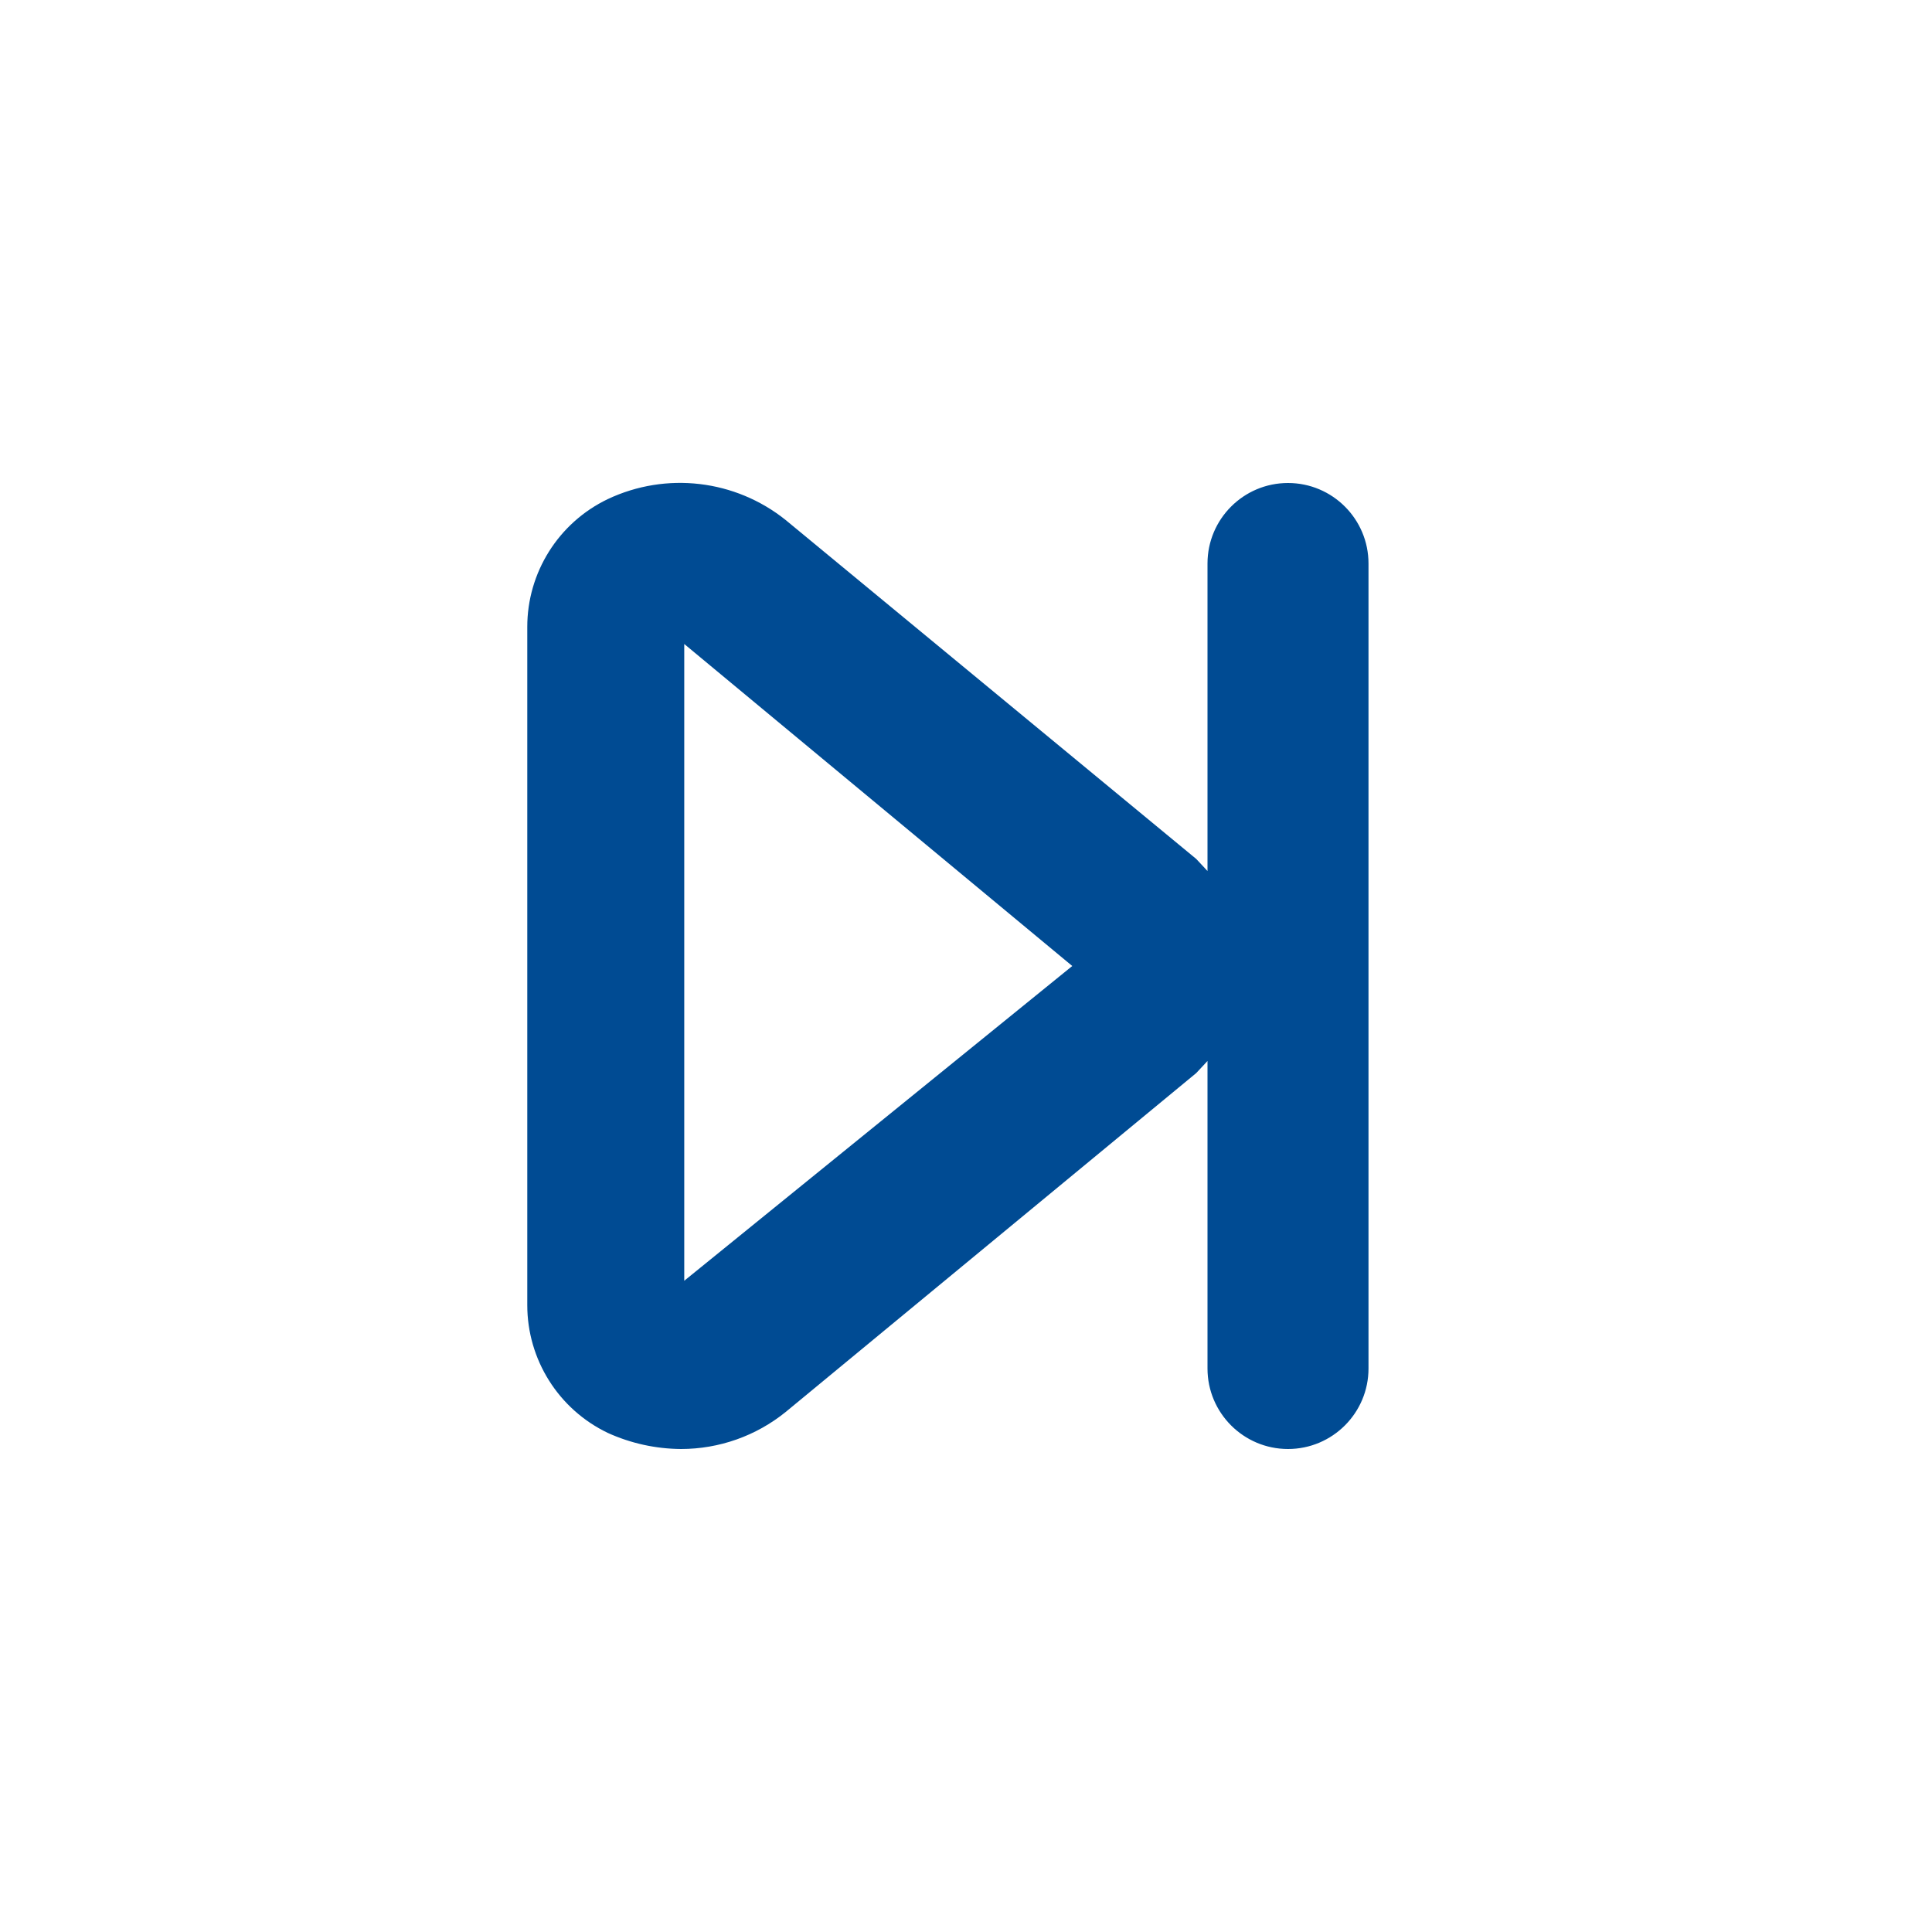 <svg xmlns="http://www.w3.org/2000/svg" width="24" height="24" viewBox="0 0 24 24">
    <defs>
        <filter id="prefix__a">
            <feColorMatrix in="SourceGraphic" values="0 0 0 0 0 0 0 0 0 0.294 0 0 0 0 0.576 0 0 0 1 0"/>
        </filter>
    </defs>
    <g fill="none" fill-rule="evenodd" filter="url(#prefix__a)" transform="translate(-519 -1564)">
        <g>
            <path fill="#004B93" d="M16 6c-.552 0-1 .448-1 1v3.82l-.14-.15-5.1-4.21c-.626-.502-1.484-.603-2.21-.26-.612.293-1.001.912-1 1.59v8.42c-.001.678.388 1.297 1 1.59.286.13.596.198.91.2.473 0 .932-.162 1.3-.46l5.1-4.21.14-.15V17c0 .552.448 1 1 1s1-.448 1-1V7c0-.552-.448-1-1-1zm-7.5 9.91V8l4.82 4-4.82 3.91z" transform="translate(519 1564)"/>
        </g>
    </g>
</svg>

